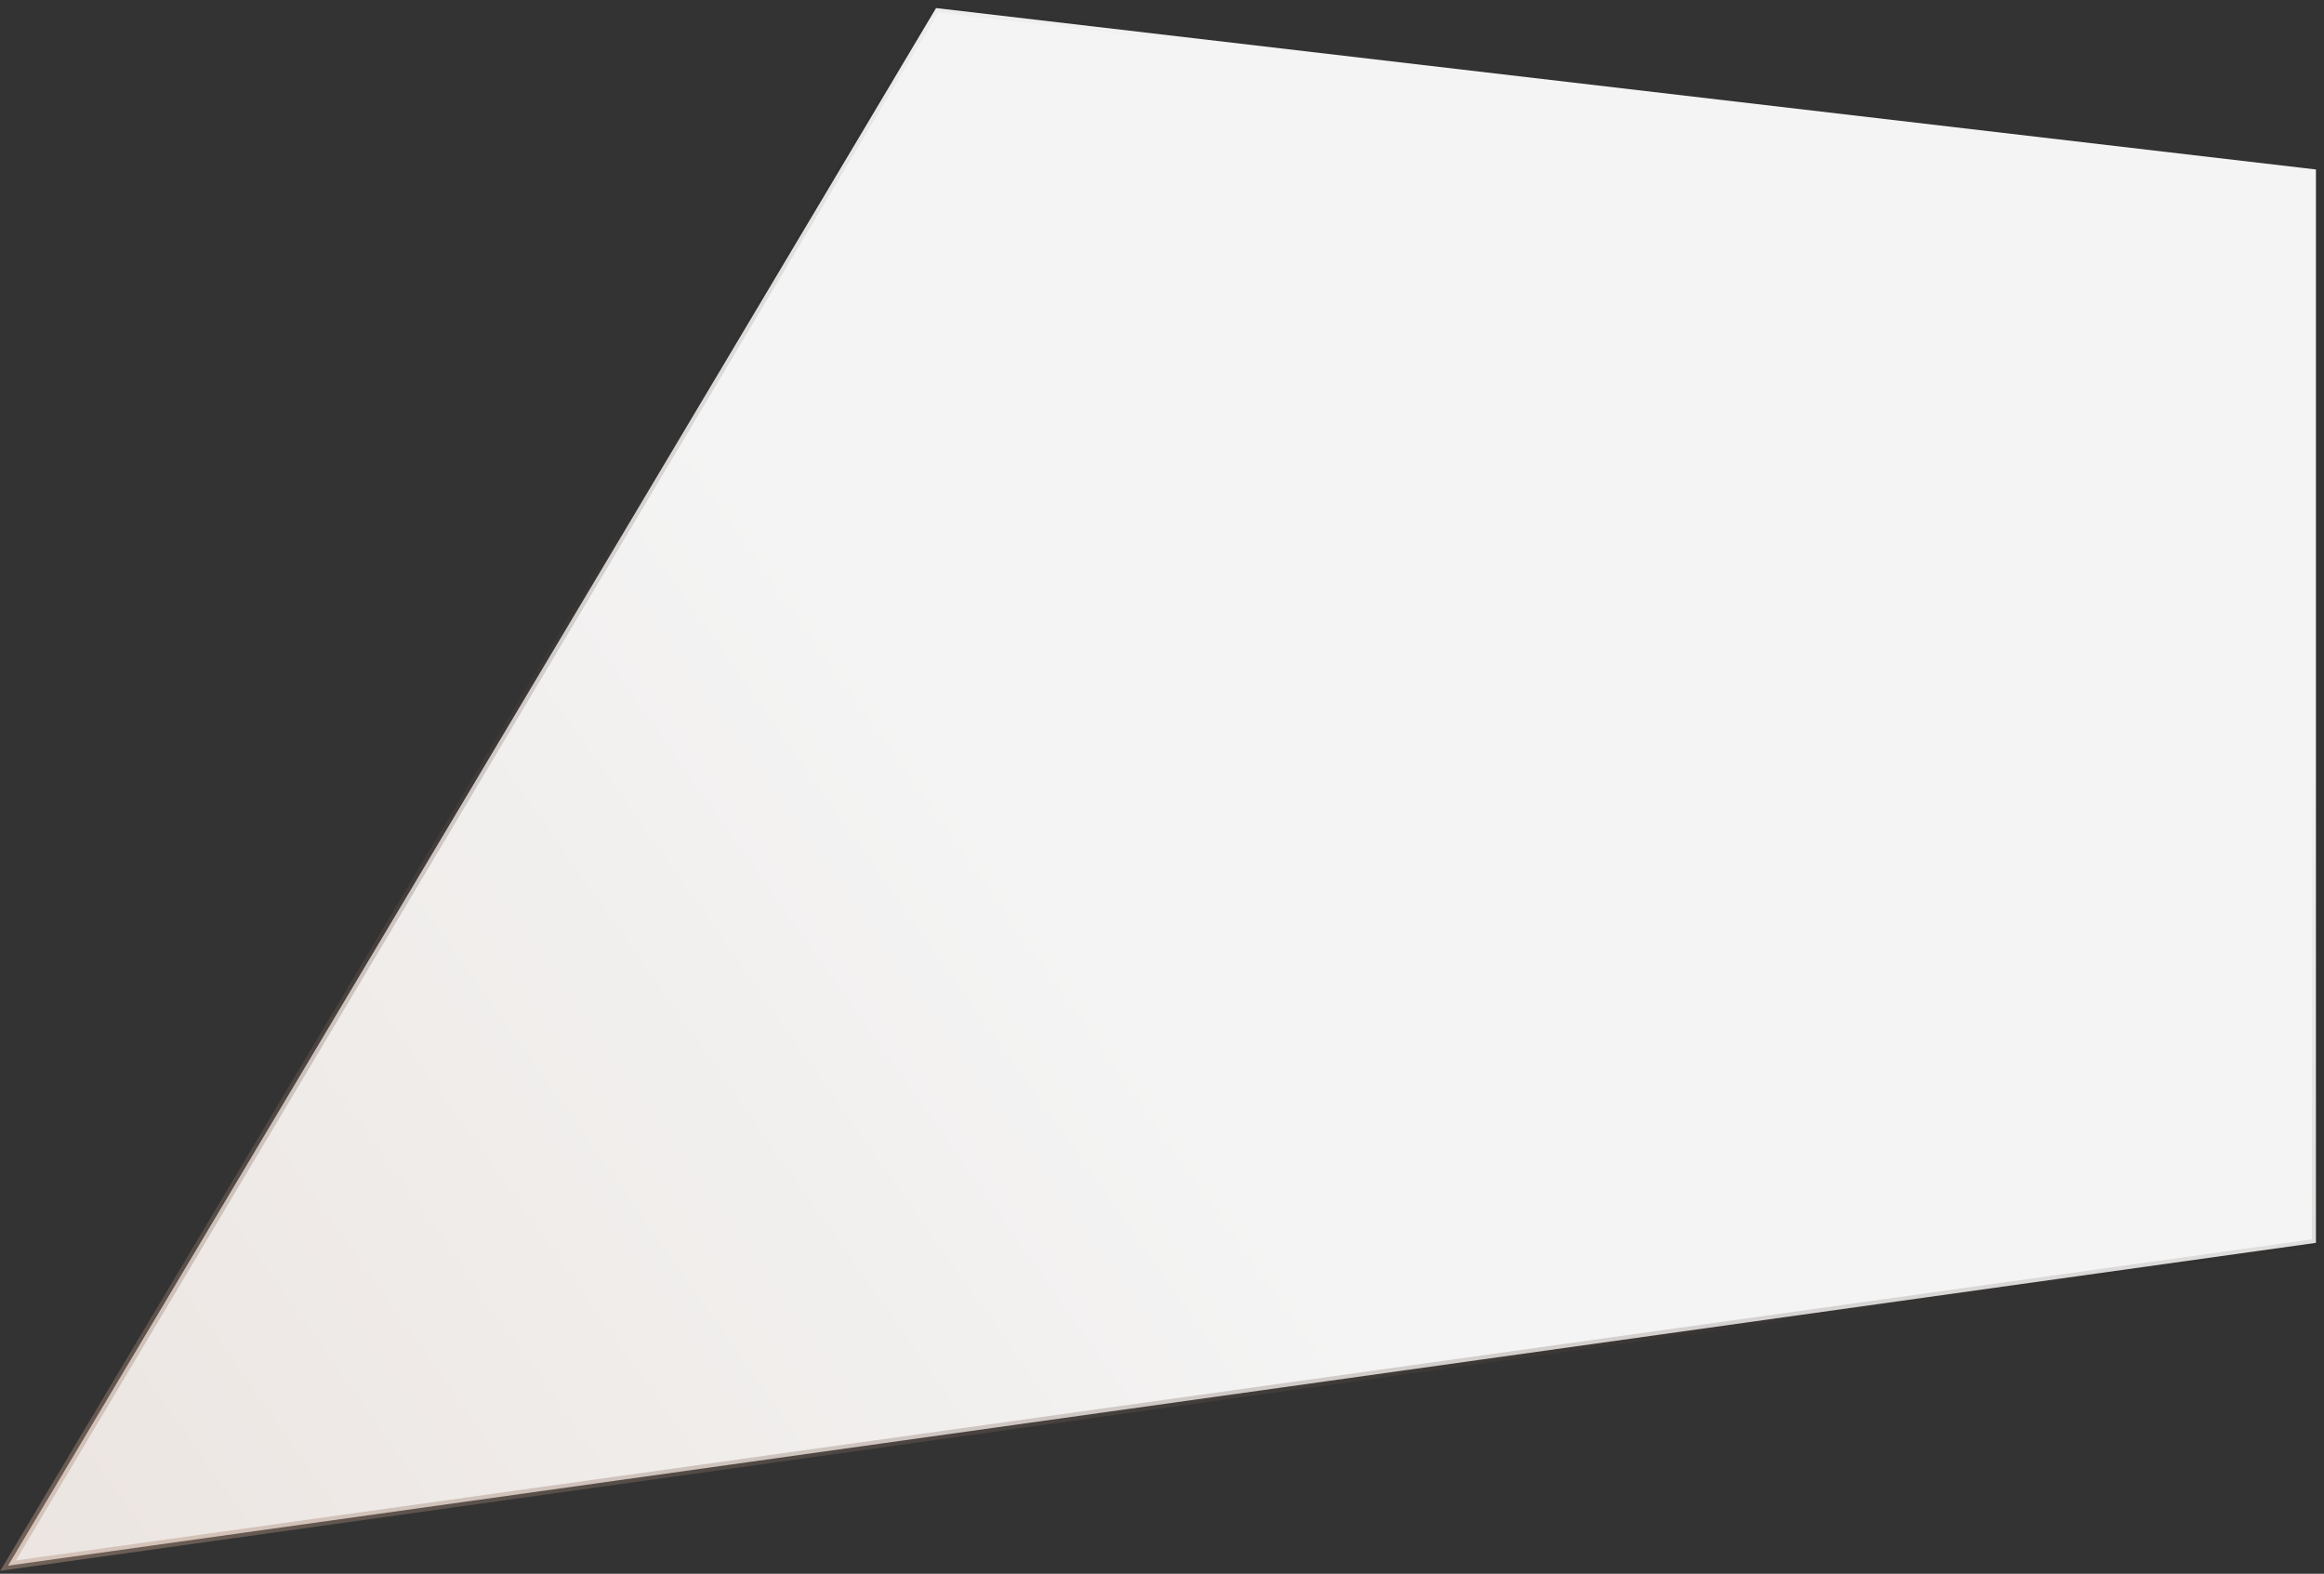 <svg width="288" height="195" fill="none" xmlns="http://www.w3.org/2000/svg"><rect width="100%" height="100%" fill="#333333" stroke="none"/><path d="M116 1L1 194l286-40V21L116 1z" fill="url(#paint0_linear_26_8)" stroke="url(#paint1_linear_26_8)"/><defs><linearGradient id="paint0_linear_26_8" x1="127" y1="107.5" x2="-274.5" y2="391" gradientUnits="userSpaceOnUse"><stop stop-color="#F4F4F4"/><stop offset="1" stop-color="#D9C3B6"/></linearGradient><linearGradient id="paint1_linear_26_8" x1="144" y1="1" x2="1" y2="222" gradientUnits="userSpaceOnUse"><stop stop-opacity="0"/><stop offset="1" stop-color="#CFAA96" stop-opacity=".5"/></linearGradient></defs></svg>